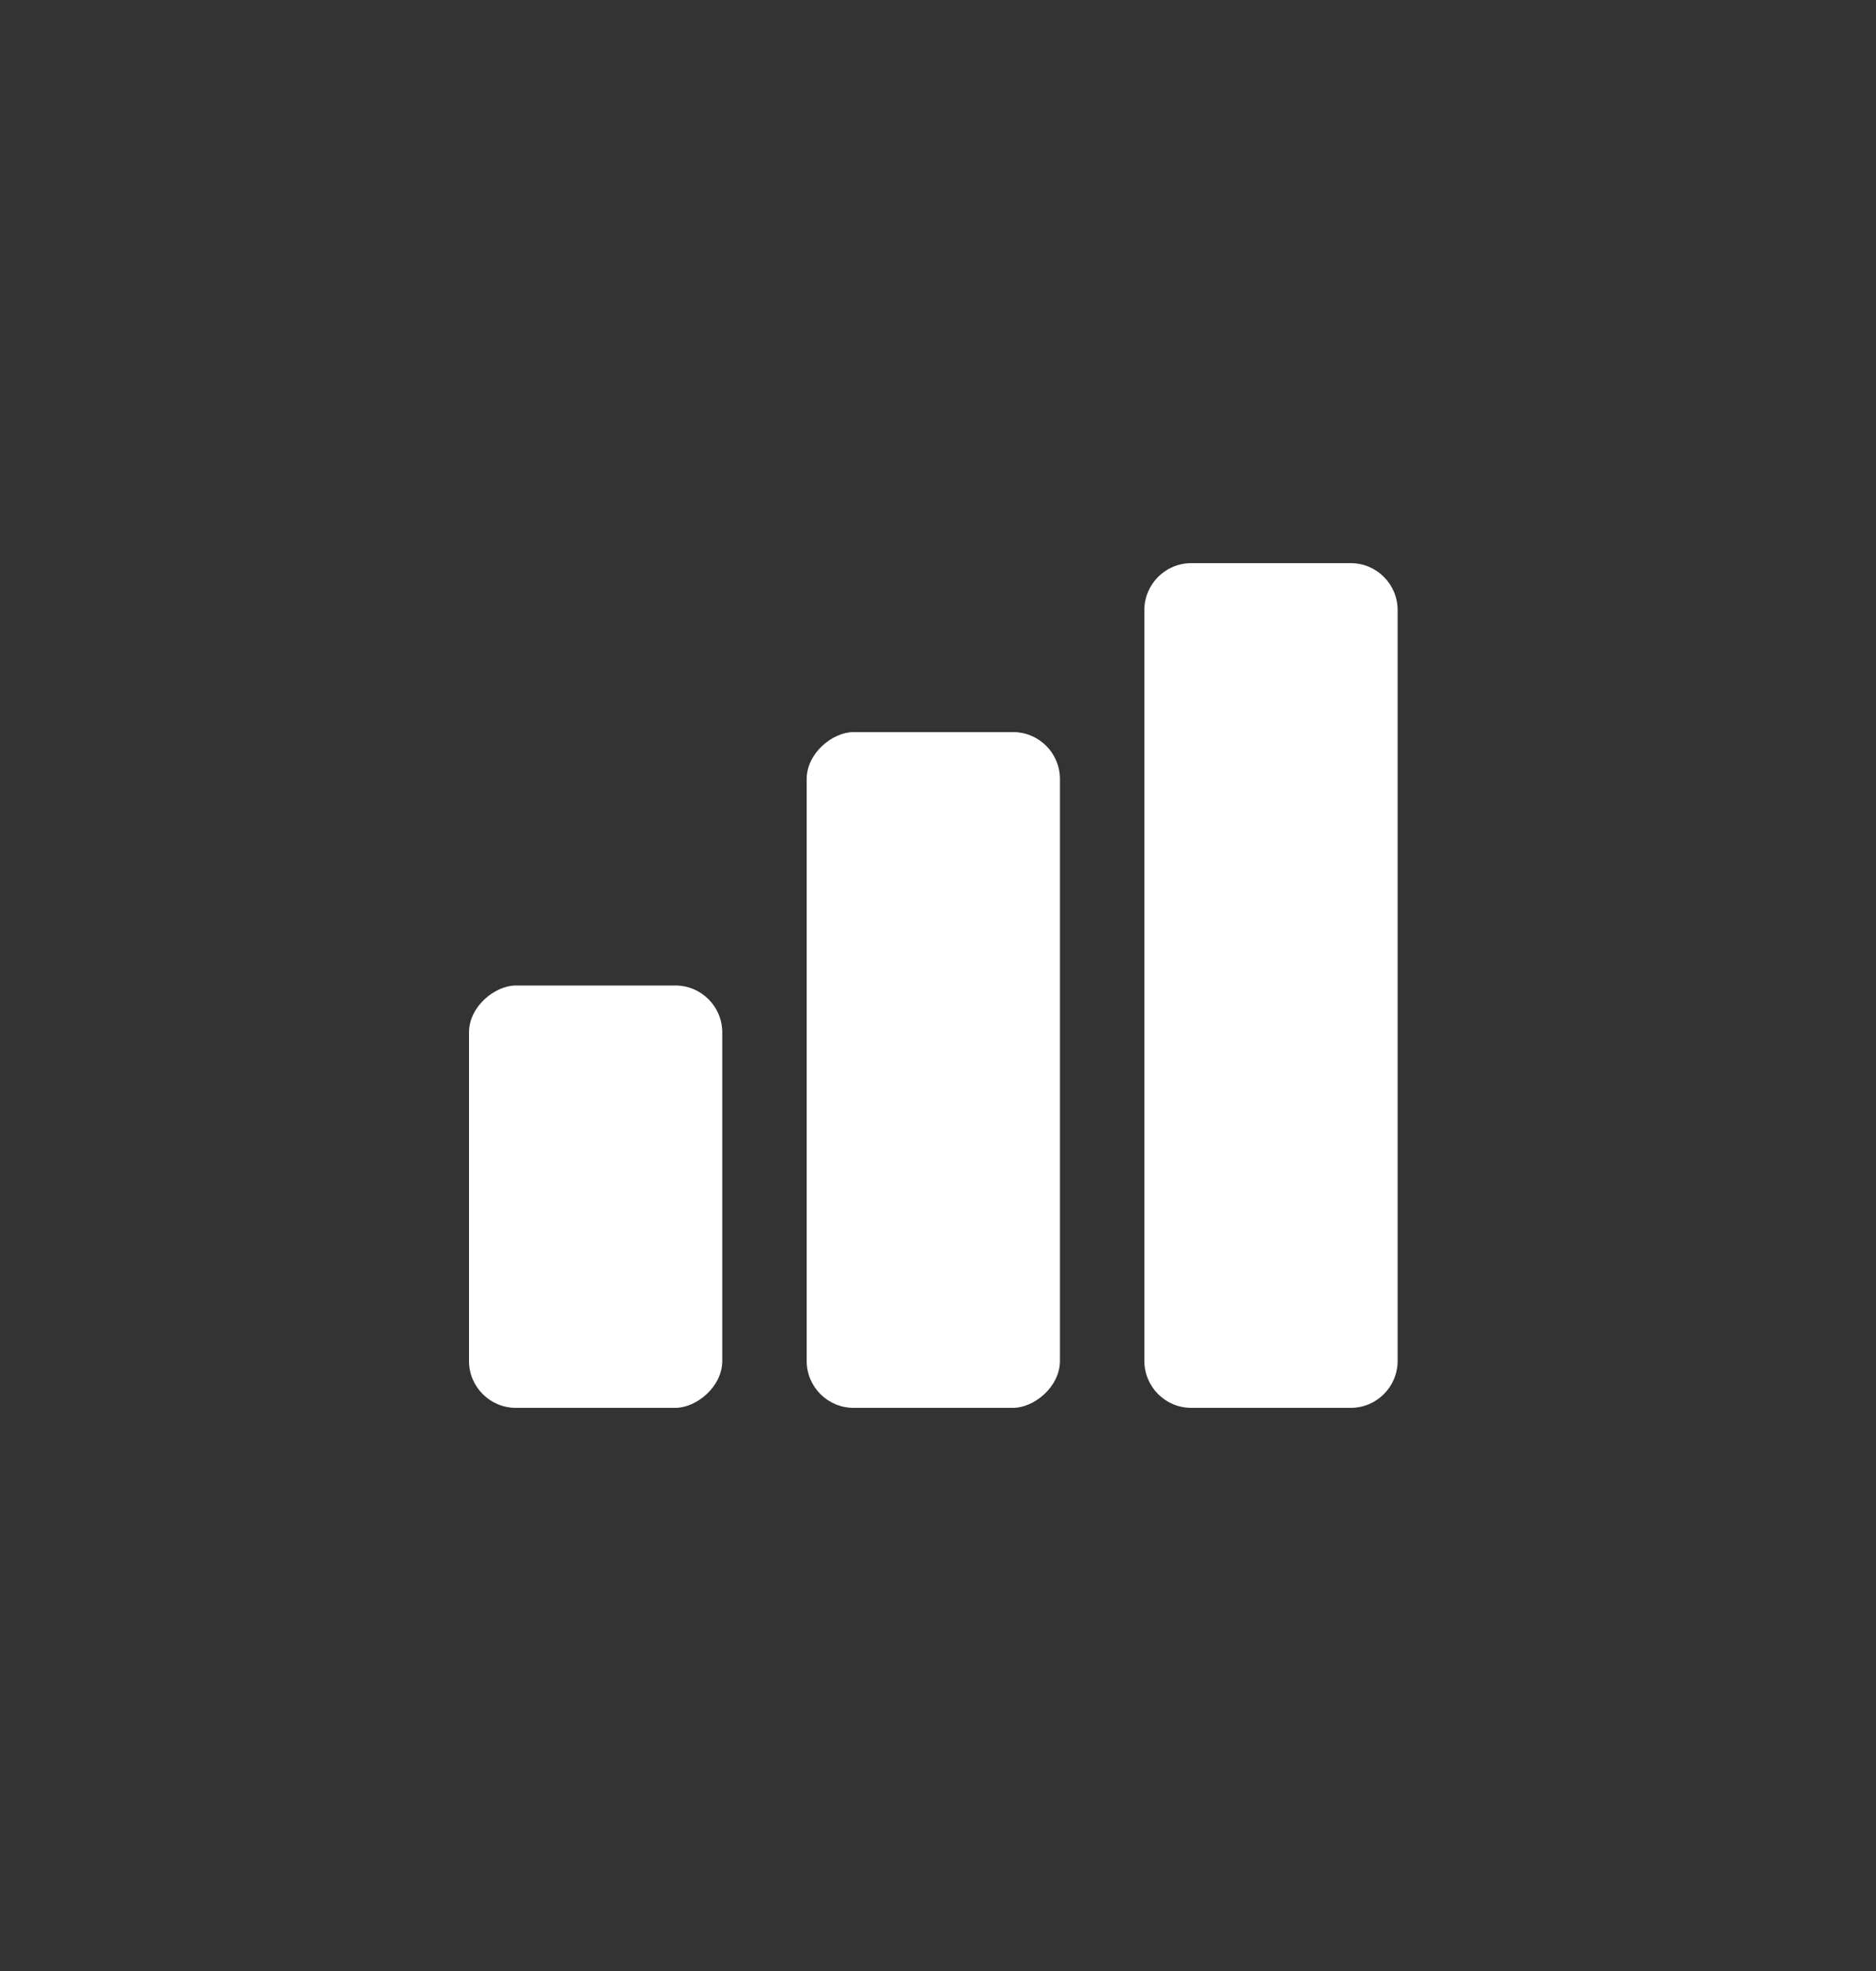 <?xml version="1.0" encoding="UTF-8"?>
<svg width="20px" height="21px" viewBox="0 0 20 21" version="1.1" xmlns="http://www.w3.org/2000/svg" xmlns:xlink="http://www.w3.org/1999/xlink">
    <rect x="0" y="0" width="20" height="21" fill="#333333" stroke="none"/>
    <!-- Generator: Sketch 52.2 (67145) - http://www.bohemiancoding.com/sketch -->
    <title>icon_analysis</title>
    <desc>Created with Sketch.</desc>
    <g id="icon_analysis" stroke="none" stroke-width="1" fill="none" fill-rule="evenodd">
        <g id="Group-9" transform="translate(10, 10.5) rotate(-90) translate(-10, -10.5) translate(5.5, 5.5)" fill="#FFFFFF" fill-rule="nonzero">
            <rect id="Rectangle-3" x="0" y="0" width="4.5" height="2.7" rx="0.5"></rect>
            <rect id="Rectangle-4" x="0" y="3.6" width="7.2" height="2.7" rx="0.5"></rect>
            <path d="M0.5,7.2 L8.5,7.2 C8.776,7.2 9,7.424 9,7.7 L9,9.4 C9,9.676 8.776,9.9 8.5,9.9 L0.5,9.9 C0.224,9.9 3.38176876e-17,9.676 0,9.4 L0,7.7 C-3.38176876e-17,7.424 0.224,7.2 0.5,7.2 Z" id="Rectangle-5cle"></path>
        </g>
    </g>
</svg>
